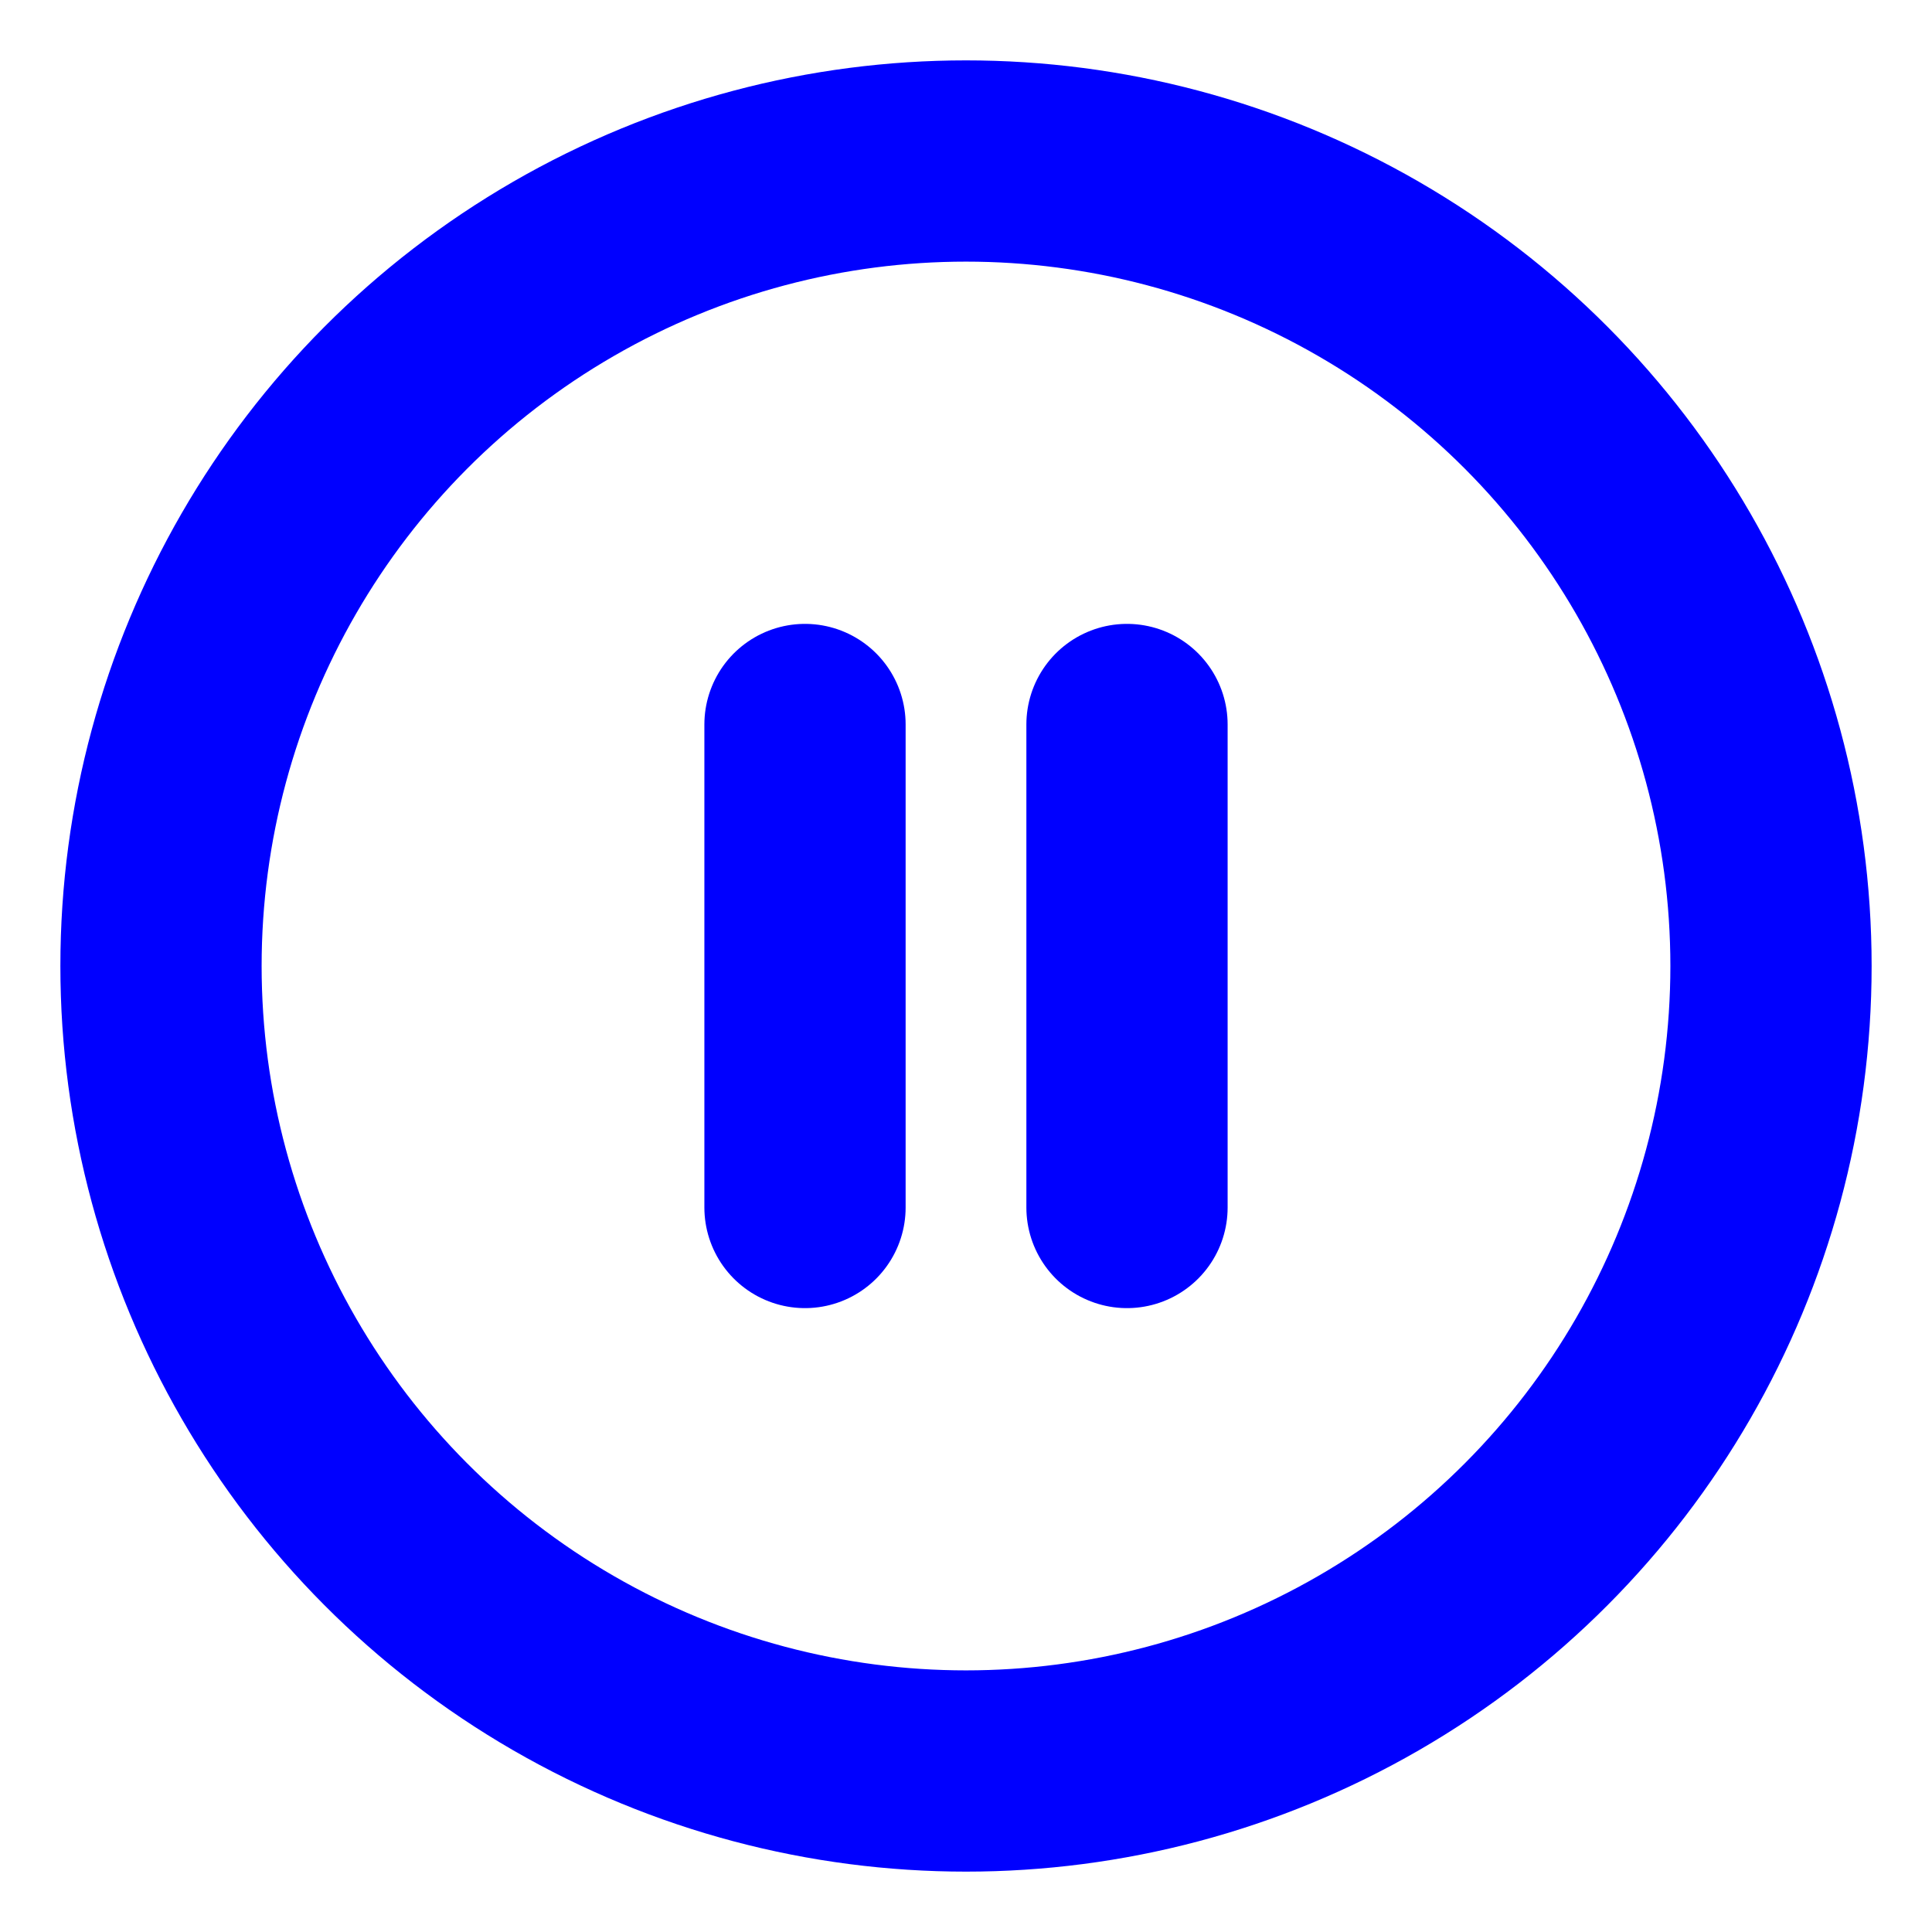 <svg xmlns="http://www.w3.org/2000/svg" width="52" height="52" viewBox="0 0 24 24" fill="none" stroke="blue" stroke-width="2.5" stroke-linecap="round" stroke-linejoin="round" class="feather feather-pause-circle"><circle cx="12" cy="12" r="10"></circle><line x1="10" y1="15" x2="10" y2="9"></line><line x1="14" y1="15" x2="14" y2="9"></line></svg>